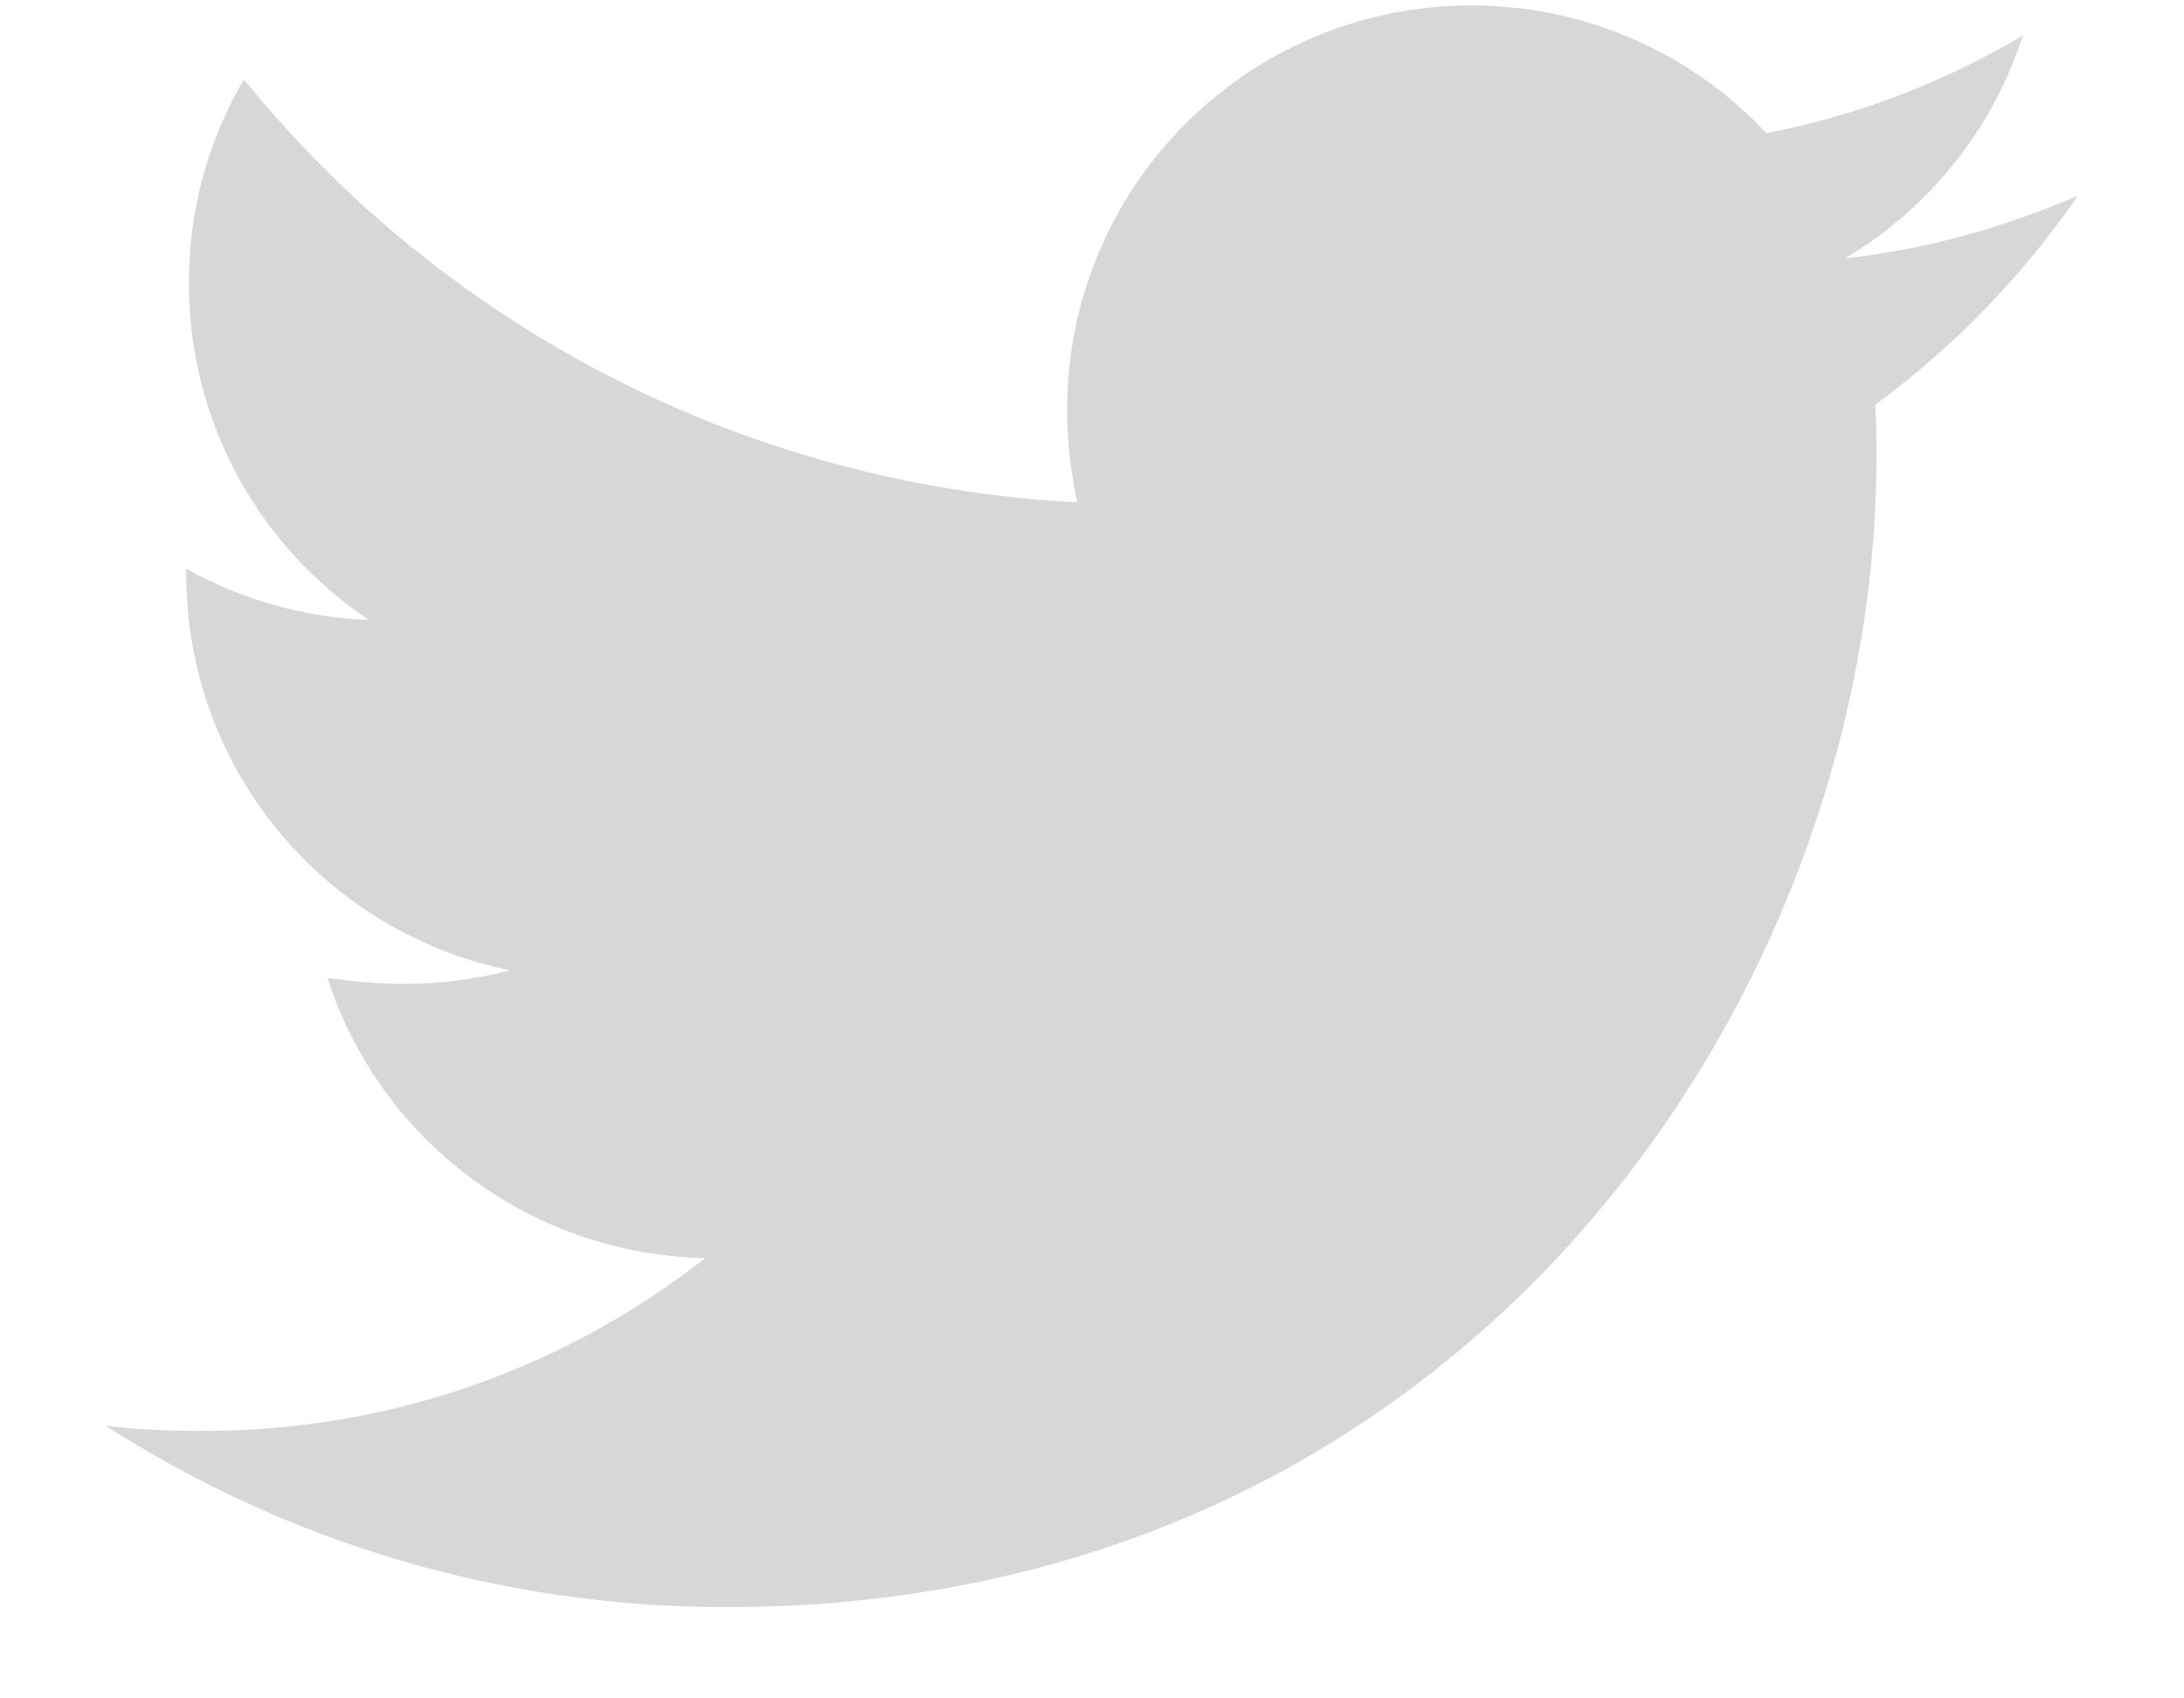 <svg width="18" height="14" viewBox="0 0 18 14" fill="none" xmlns="http://www.w3.org/2000/svg">
<path d="M17.125 1.613C16.527 1.871 15.877 2.057 15.207 2.129C15.903 1.716 16.423 1.063 16.672 0.293C16.019 0.681 15.304 0.953 14.559 1.098C14.247 0.765 13.87 0.499 13.451 0.318C13.033 0.137 12.581 0.044 12.125 0.045C10.279 0.045 8.795 1.541 8.795 3.377C8.795 3.635 8.826 3.893 8.877 4.141C6.113 3.996 3.648 2.676 2.01 0.654C1.711 1.164 1.555 1.745 1.557 2.336C1.557 3.492 2.145 4.512 3.041 5.111C2.513 5.091 1.997 4.945 1.535 4.688V4.729C1.535 6.348 2.68 7.689 4.205 7.998C3.919 8.072 3.624 8.111 3.328 8.111C3.111 8.111 2.906 8.09 2.699 8.061C3.121 9.381 4.35 10.34 5.812 10.371C4.668 11.268 3.234 11.795 1.678 11.795C1.398 11.795 1.141 11.785 0.873 11.754C2.35 12.701 4.102 13.248 5.988 13.248C12.113 13.248 15.465 8.174 15.465 3.77C15.465 3.625 15.465 3.48 15.455 3.336C16.104 2.861 16.672 2.273 17.125 1.613Z" fill="#D7D7D7"/>
</svg>
